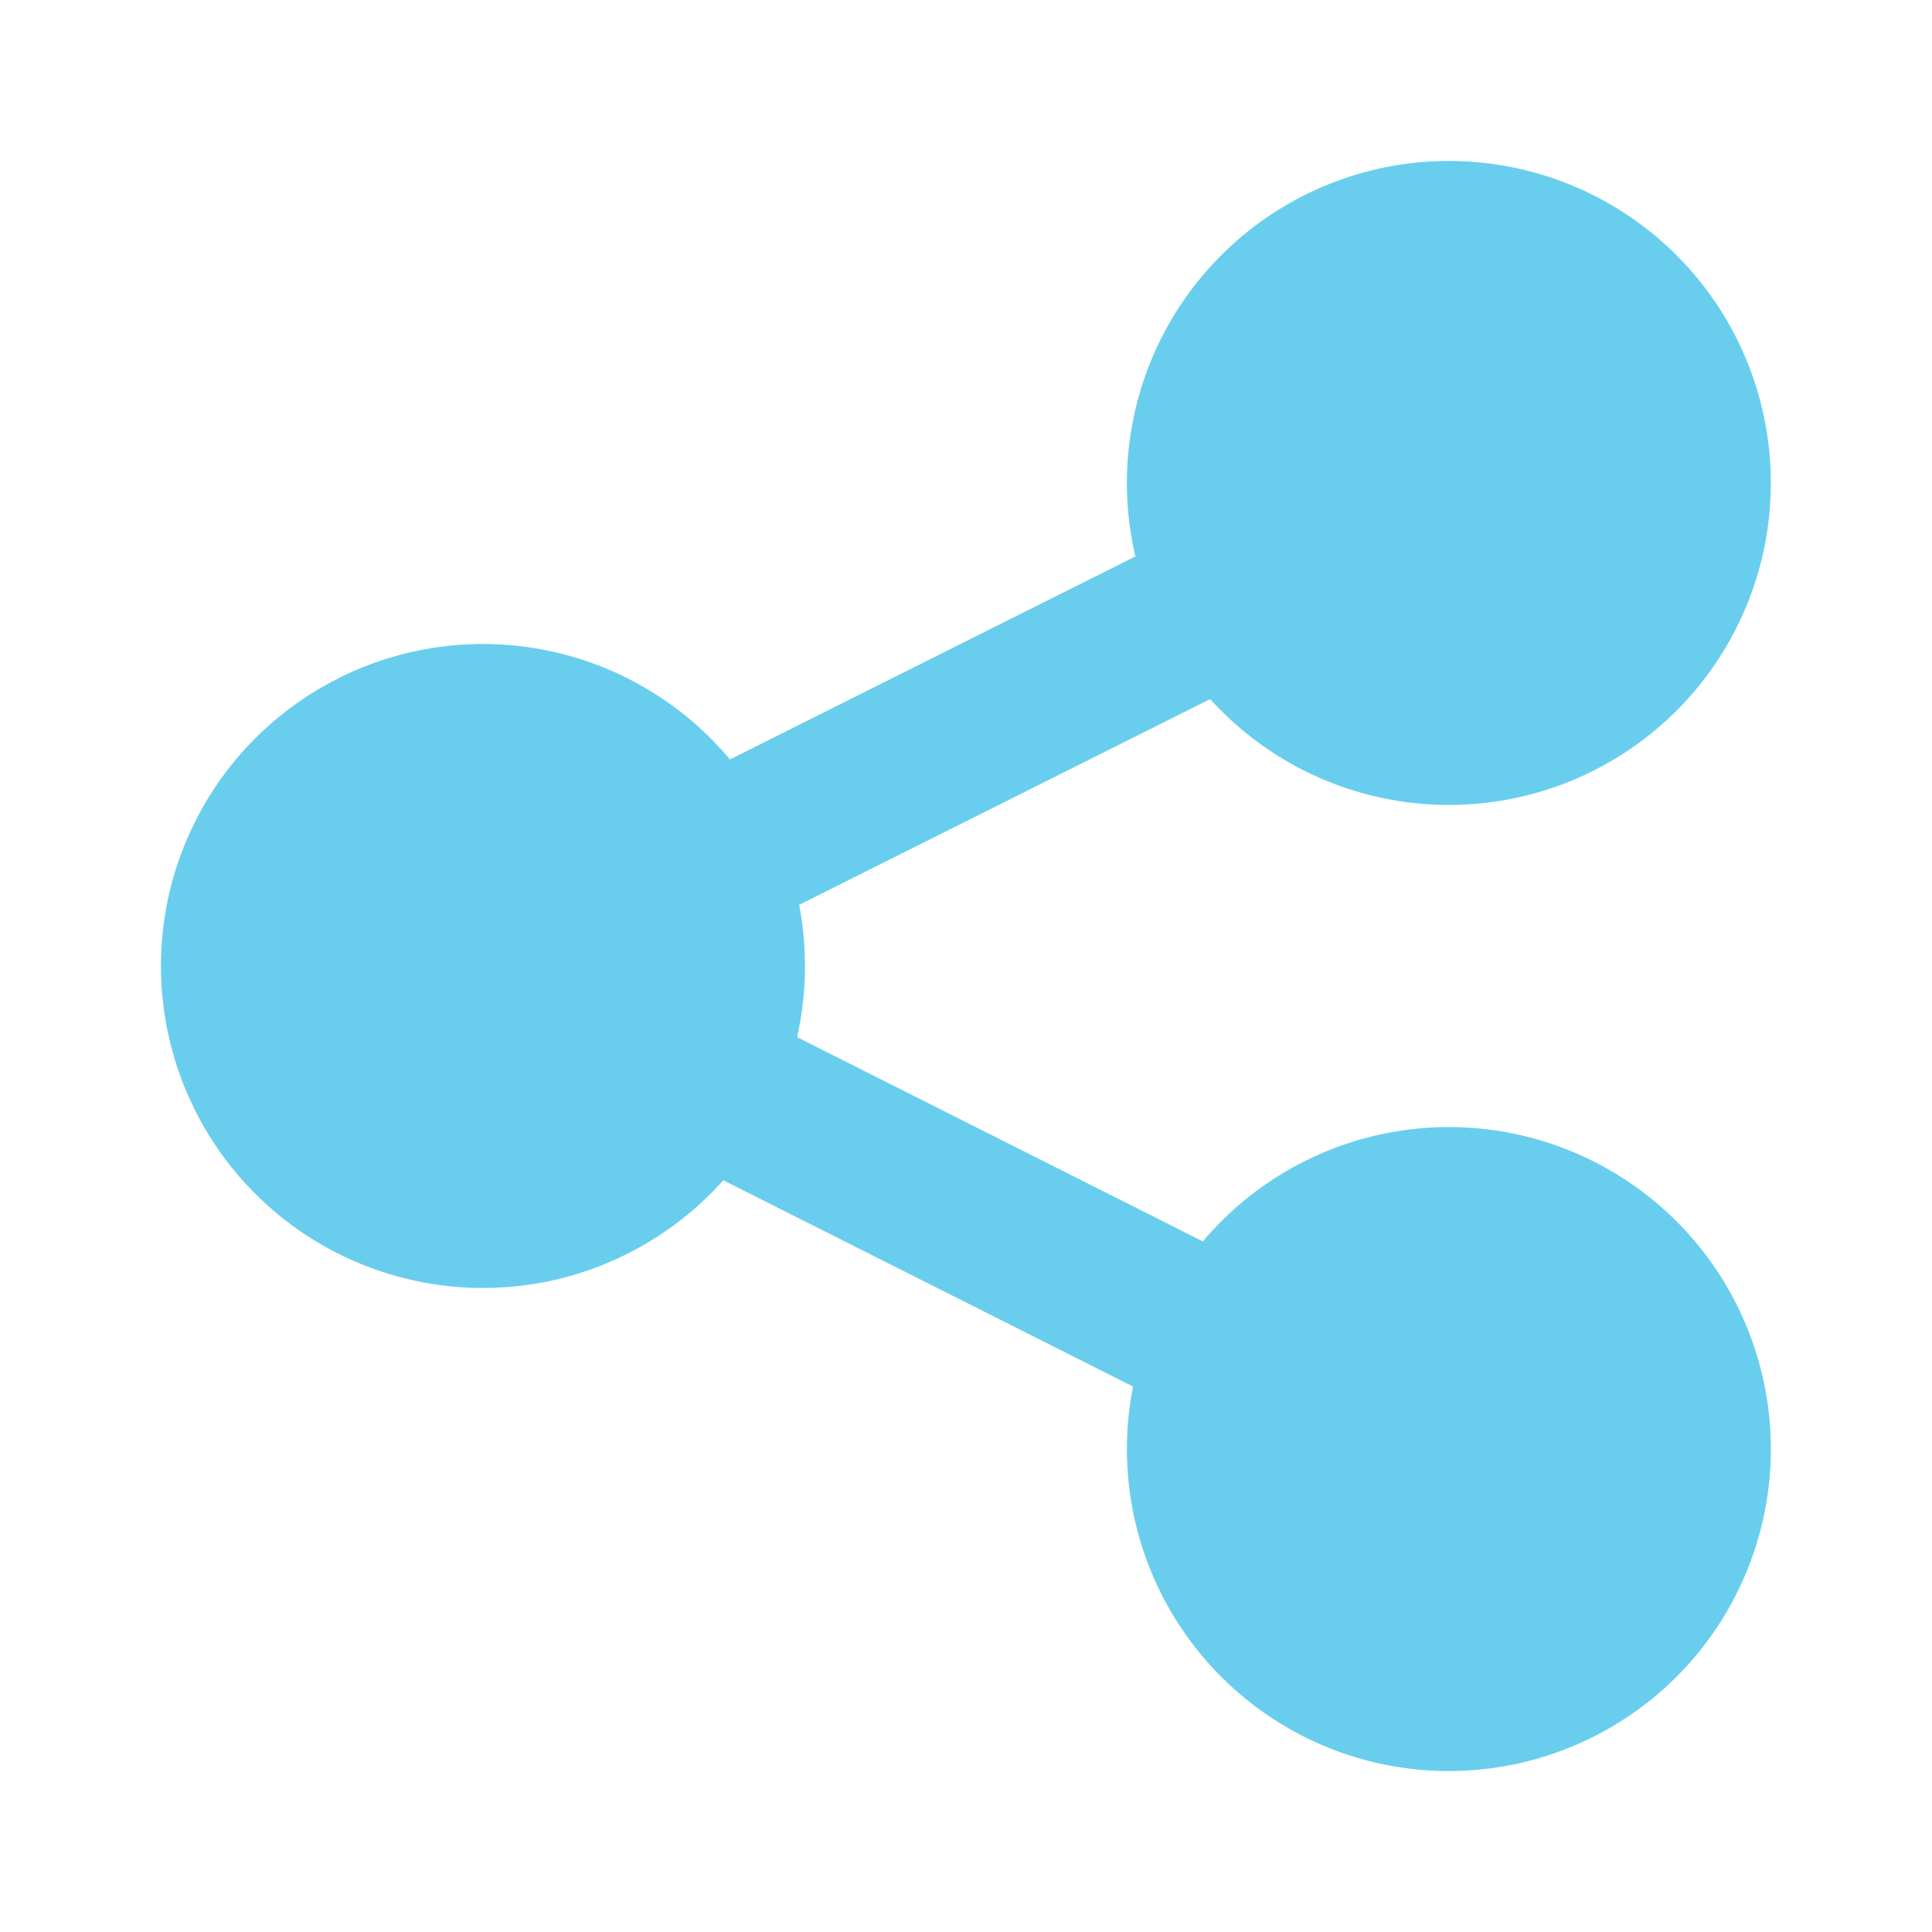 <svg width="24" height="24" viewBox="0 0 24 24" fill="none" xmlns="http://www.w3.org/2000/svg">
<path d="M9.928 11.24C10.032 11.784 10.023 12.344 9.902 12.884L14.942 15.421C15.569 14.677 16.447 14.188 17.41 14.044C18.373 13.901 19.355 14.114 20.172 14.643C20.99 15.172 21.586 15.981 21.849 16.919C22.113 17.856 22.025 18.857 21.603 19.734C21.181 20.612 20.454 21.305 19.557 21.684C18.661 22.064 17.657 22.103 16.733 21.796C15.81 21.488 15.03 20.853 14.541 20.012C14.051 19.17 13.886 18.179 14.075 17.224L8.985 14.662C8.441 15.271 7.725 15.7 6.932 15.89C6.138 16.08 5.305 16.023 4.545 15.726C3.785 15.43 3.133 14.908 2.678 14.23C2.223 13.553 1.987 12.752 2 11.936C2.012 11.12 2.275 10.328 2.751 9.665C3.227 9.003 3.895 8.502 4.664 8.229C5.433 7.957 6.267 7.926 7.055 8.142C7.842 8.357 8.544 8.808 9.068 9.434L14.104 6.912C13.882 5.964 14.013 4.968 14.473 4.11C14.933 3.252 15.69 2.591 16.602 2.251C17.515 1.911 18.52 1.916 19.429 2.264C20.338 2.612 21.089 3.28 21.541 4.142C21.993 5.005 22.115 6.002 21.884 6.948C21.653 7.894 21.086 8.723 20.287 9.28C19.489 9.837 18.515 10.084 17.547 9.974C16.58 9.864 15.686 9.406 15.033 8.684L9.928 11.24Z" fill="#69CEEE"/>
</svg>
